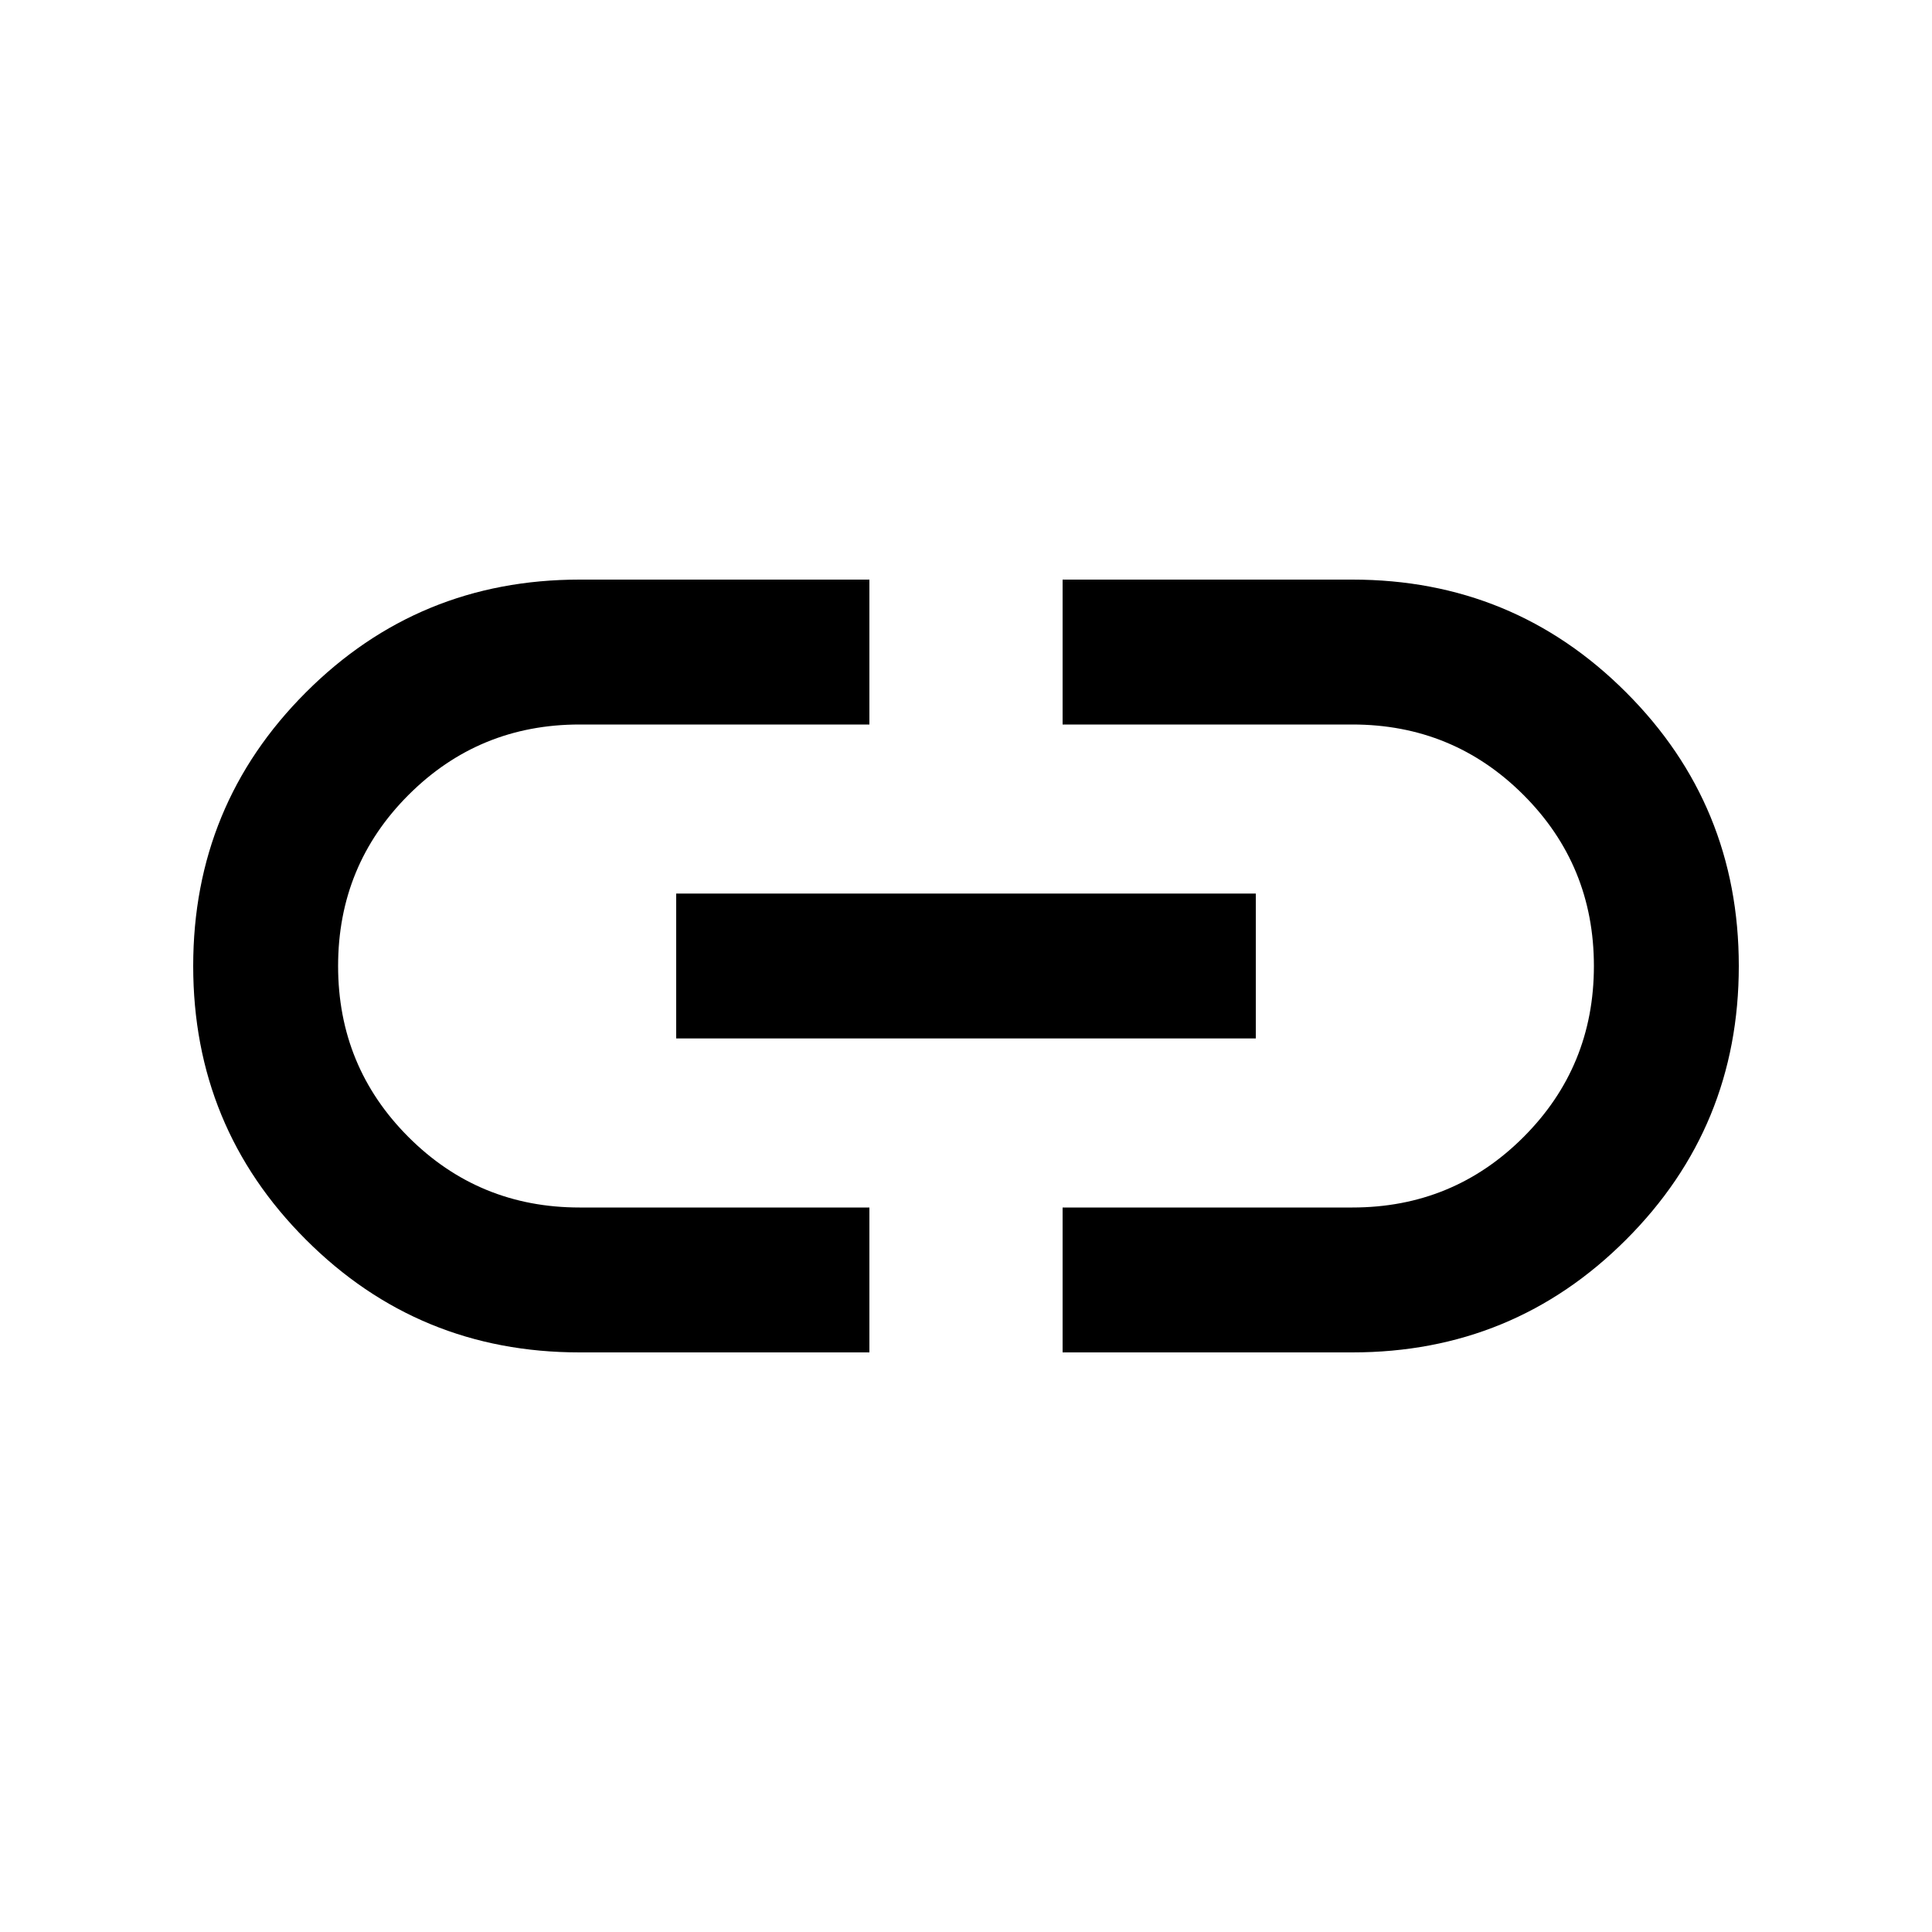 <svg xmlns="http://www.w3.org/2000/svg" height="20" width="20"><path d="M9 14H6q-1.667 0-2.833-1.167Q2 11.667 2 10q0-1.667 1.167-2.833Q4.333 6 6 6h3v1.5H6q-1.042 0-1.771.729Q3.5 8.958 3.5 10q0 1.042.729 1.771.729.729 1.771.729h3Zm-2-3.25v-1.5h6v1.5ZM11 14v-1.5h3q1.042 0 1.771-.729.729-.729.729-1.771 0-1.042-.729-1.771Q15.042 7.5 14 7.5h-3V6h3q1.667 0 2.833 1.167Q18 8.333 18 10q0 1.667-1.167 2.833Q15.667 14 14 14Z"/></svg>